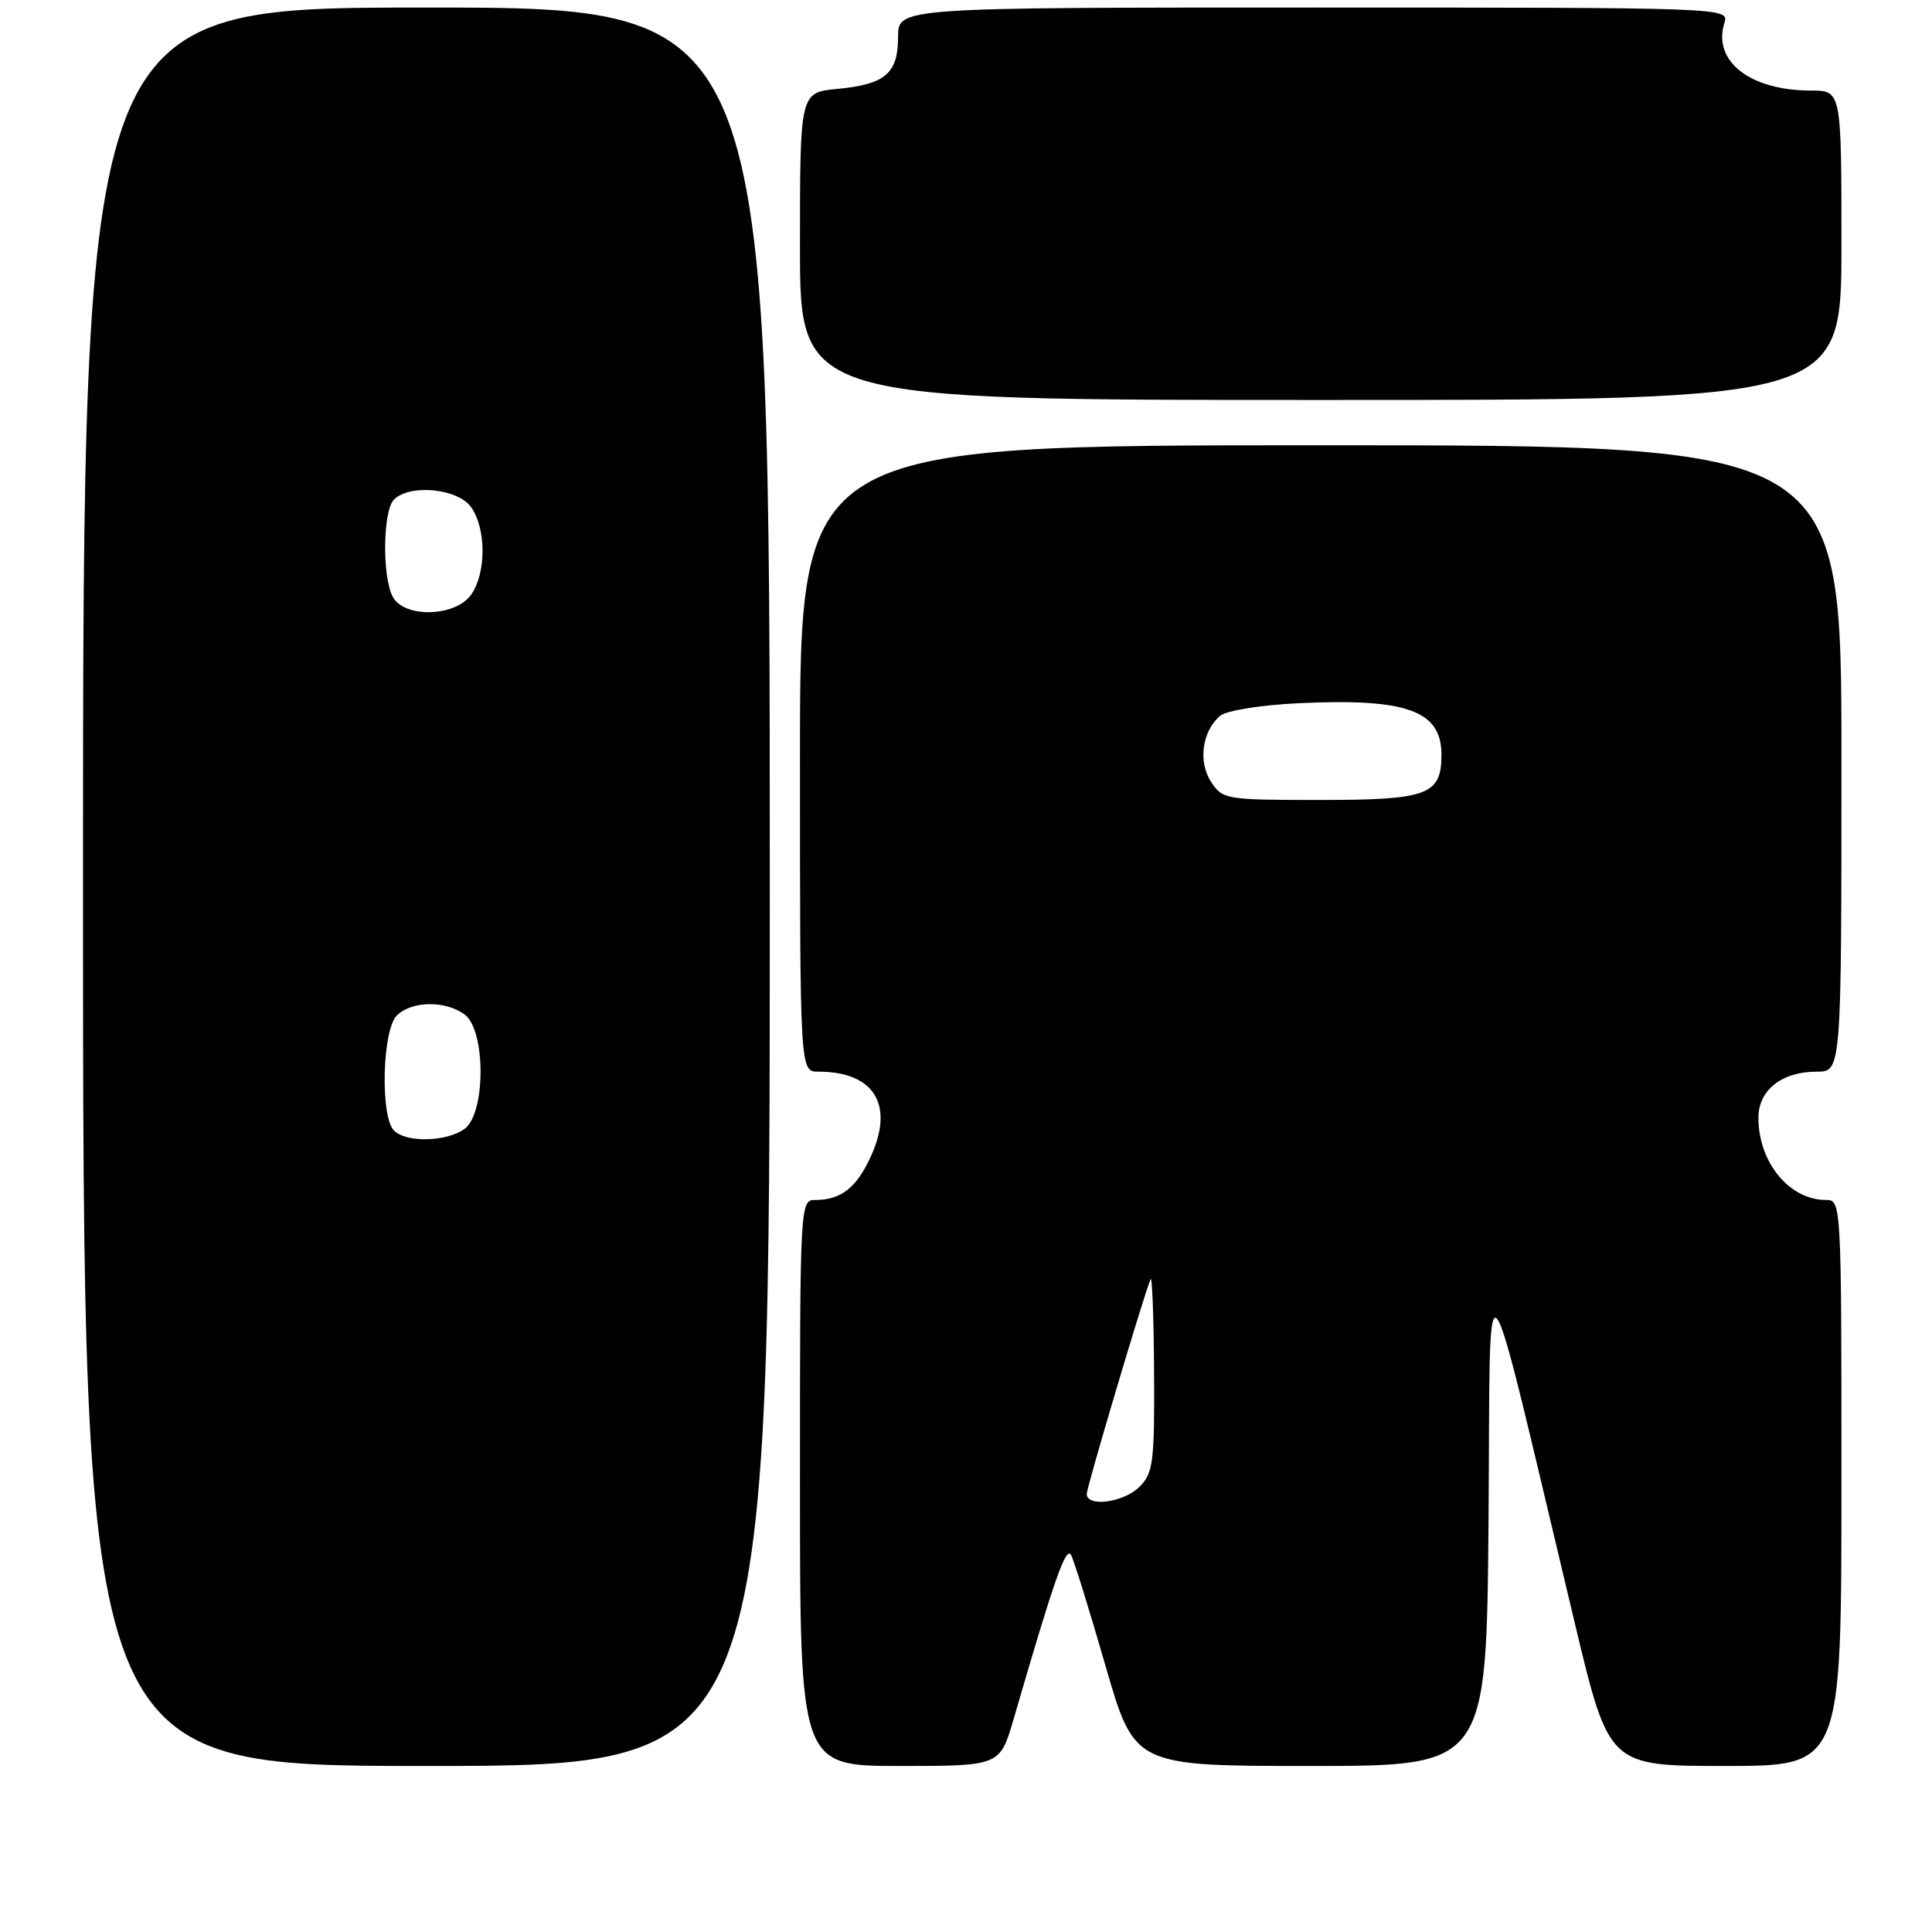 <?xml version="1.0" encoding="UTF-8" standalone="no"?>
<!DOCTYPE svg PUBLIC "-//W3C//DTD SVG 1.1//EN" "http://www.w3.org/Graphics/SVG/1.1/DTD/svg11.dtd" >
<svg xmlns="http://www.w3.org/2000/svg" xmlns:xlink="http://www.w3.org/1999/xlink" version="1.1" viewBox="0 0 256 256">
 <g >
 <path fill="currentColor"
d=" M 102.00 117.50 C 102.00 1.00 102.00 1.00 56.50 1.00 C 11.00 1.00 11.00 1.00 11.00 117.50 C 11.00 234.00 11.00 234.00 56.50 234.00 C 102.00 234.00 102.00 234.00 102.00 117.50 Z  M 134.32 227.75 C 139.73 209.12 141.27 204.74 141.94 206.08 C 142.34 206.86 144.39 213.46 146.49 220.75 C 150.32 234.00 150.32 234.00 173.65 234.00 C 196.97 234.00 196.97 234.00 197.24 201.25 C 197.53 164.44 196.17 162.78 208.71 215.25 C 213.20 234.00 213.20 234.00 228.60 234.00 C 244.00 234.00 244.00 234.00 244.00 196.50 C 244.00 159.27 243.99 159.00 241.93 159.00 C 237.09 159.00 233.00 154.01 233.00 148.11 C 233.00 144.45 236.09 142.00 240.72 142.00 C 244.00 142.00 244.00 142.00 244.00 100.50 C 244.00 59.00 244.00 59.00 175.00 59.00 C 106.00 59.00 106.00 59.00 106.00 100.50 C 106.00 142.00 106.00 142.00 108.43 142.00 C 115.79 142.00 118.51 146.32 115.44 153.12 C 113.54 157.35 111.46 159.00 108.07 159.00 C 106.01 159.00 106.00 159.27 106.00 196.50 C 106.00 234.00 106.00 234.00 119.25 234.00 C 132.50 234.00 132.50 234.00 134.32 227.75 Z  M 244.00 32.50 C 244.00 12.00 244.00 12.00 239.97 12.00 C 231.87 12.00 226.88 8.09 228.50 3.00 C 229.13 1.02 228.68 1.00 174.07 1.00 C 119.00 1.00 119.00 1.00 119.00 4.88 C 119.00 9.73 117.33 11.17 110.97 11.78 C 106.00 12.25 106.00 12.25 106.00 32.63 C 106.00 53.00 106.00 53.00 175.00 53.00 C 244.00 53.00 244.00 53.00 244.00 32.50 Z  M 52.20 149.80 C 50.37 147.97 50.65 136.49 52.57 134.57 C 54.53 132.62 58.99 132.54 61.56 134.42 C 64.38 136.48 64.38 147.52 61.56 149.58 C 59.19 151.31 53.84 151.44 52.20 149.80 Z  M 52.04 79.07 C 50.62 76.41 50.73 67.67 52.20 66.20 C 54.31 64.09 60.69 64.72 62.44 67.22 C 64.44 70.08 64.44 75.92 62.44 78.78 C 60.36 81.75 53.57 81.94 52.04 79.07 Z  M 144.00 197.95 C 144.00 197.05 151.36 172.27 152.45 169.50 C 152.66 168.95 152.88 174.46 152.92 181.75 C 152.99 193.73 152.81 195.19 151.00 197.00 C 148.91 199.09 144.00 199.76 144.00 197.95 Z  M 160.48 103.61 C 158.72 100.93 159.29 96.84 161.69 94.84 C 162.52 94.15 167.09 93.42 172.04 93.18 C 186.40 92.50 191.00 94.15 191.00 100.00 C 191.00 105.33 189.21 106.00 174.95 106.00 C 162.44 106.00 162.00 105.93 160.48 103.61 Z "/>
</g>
</svg>